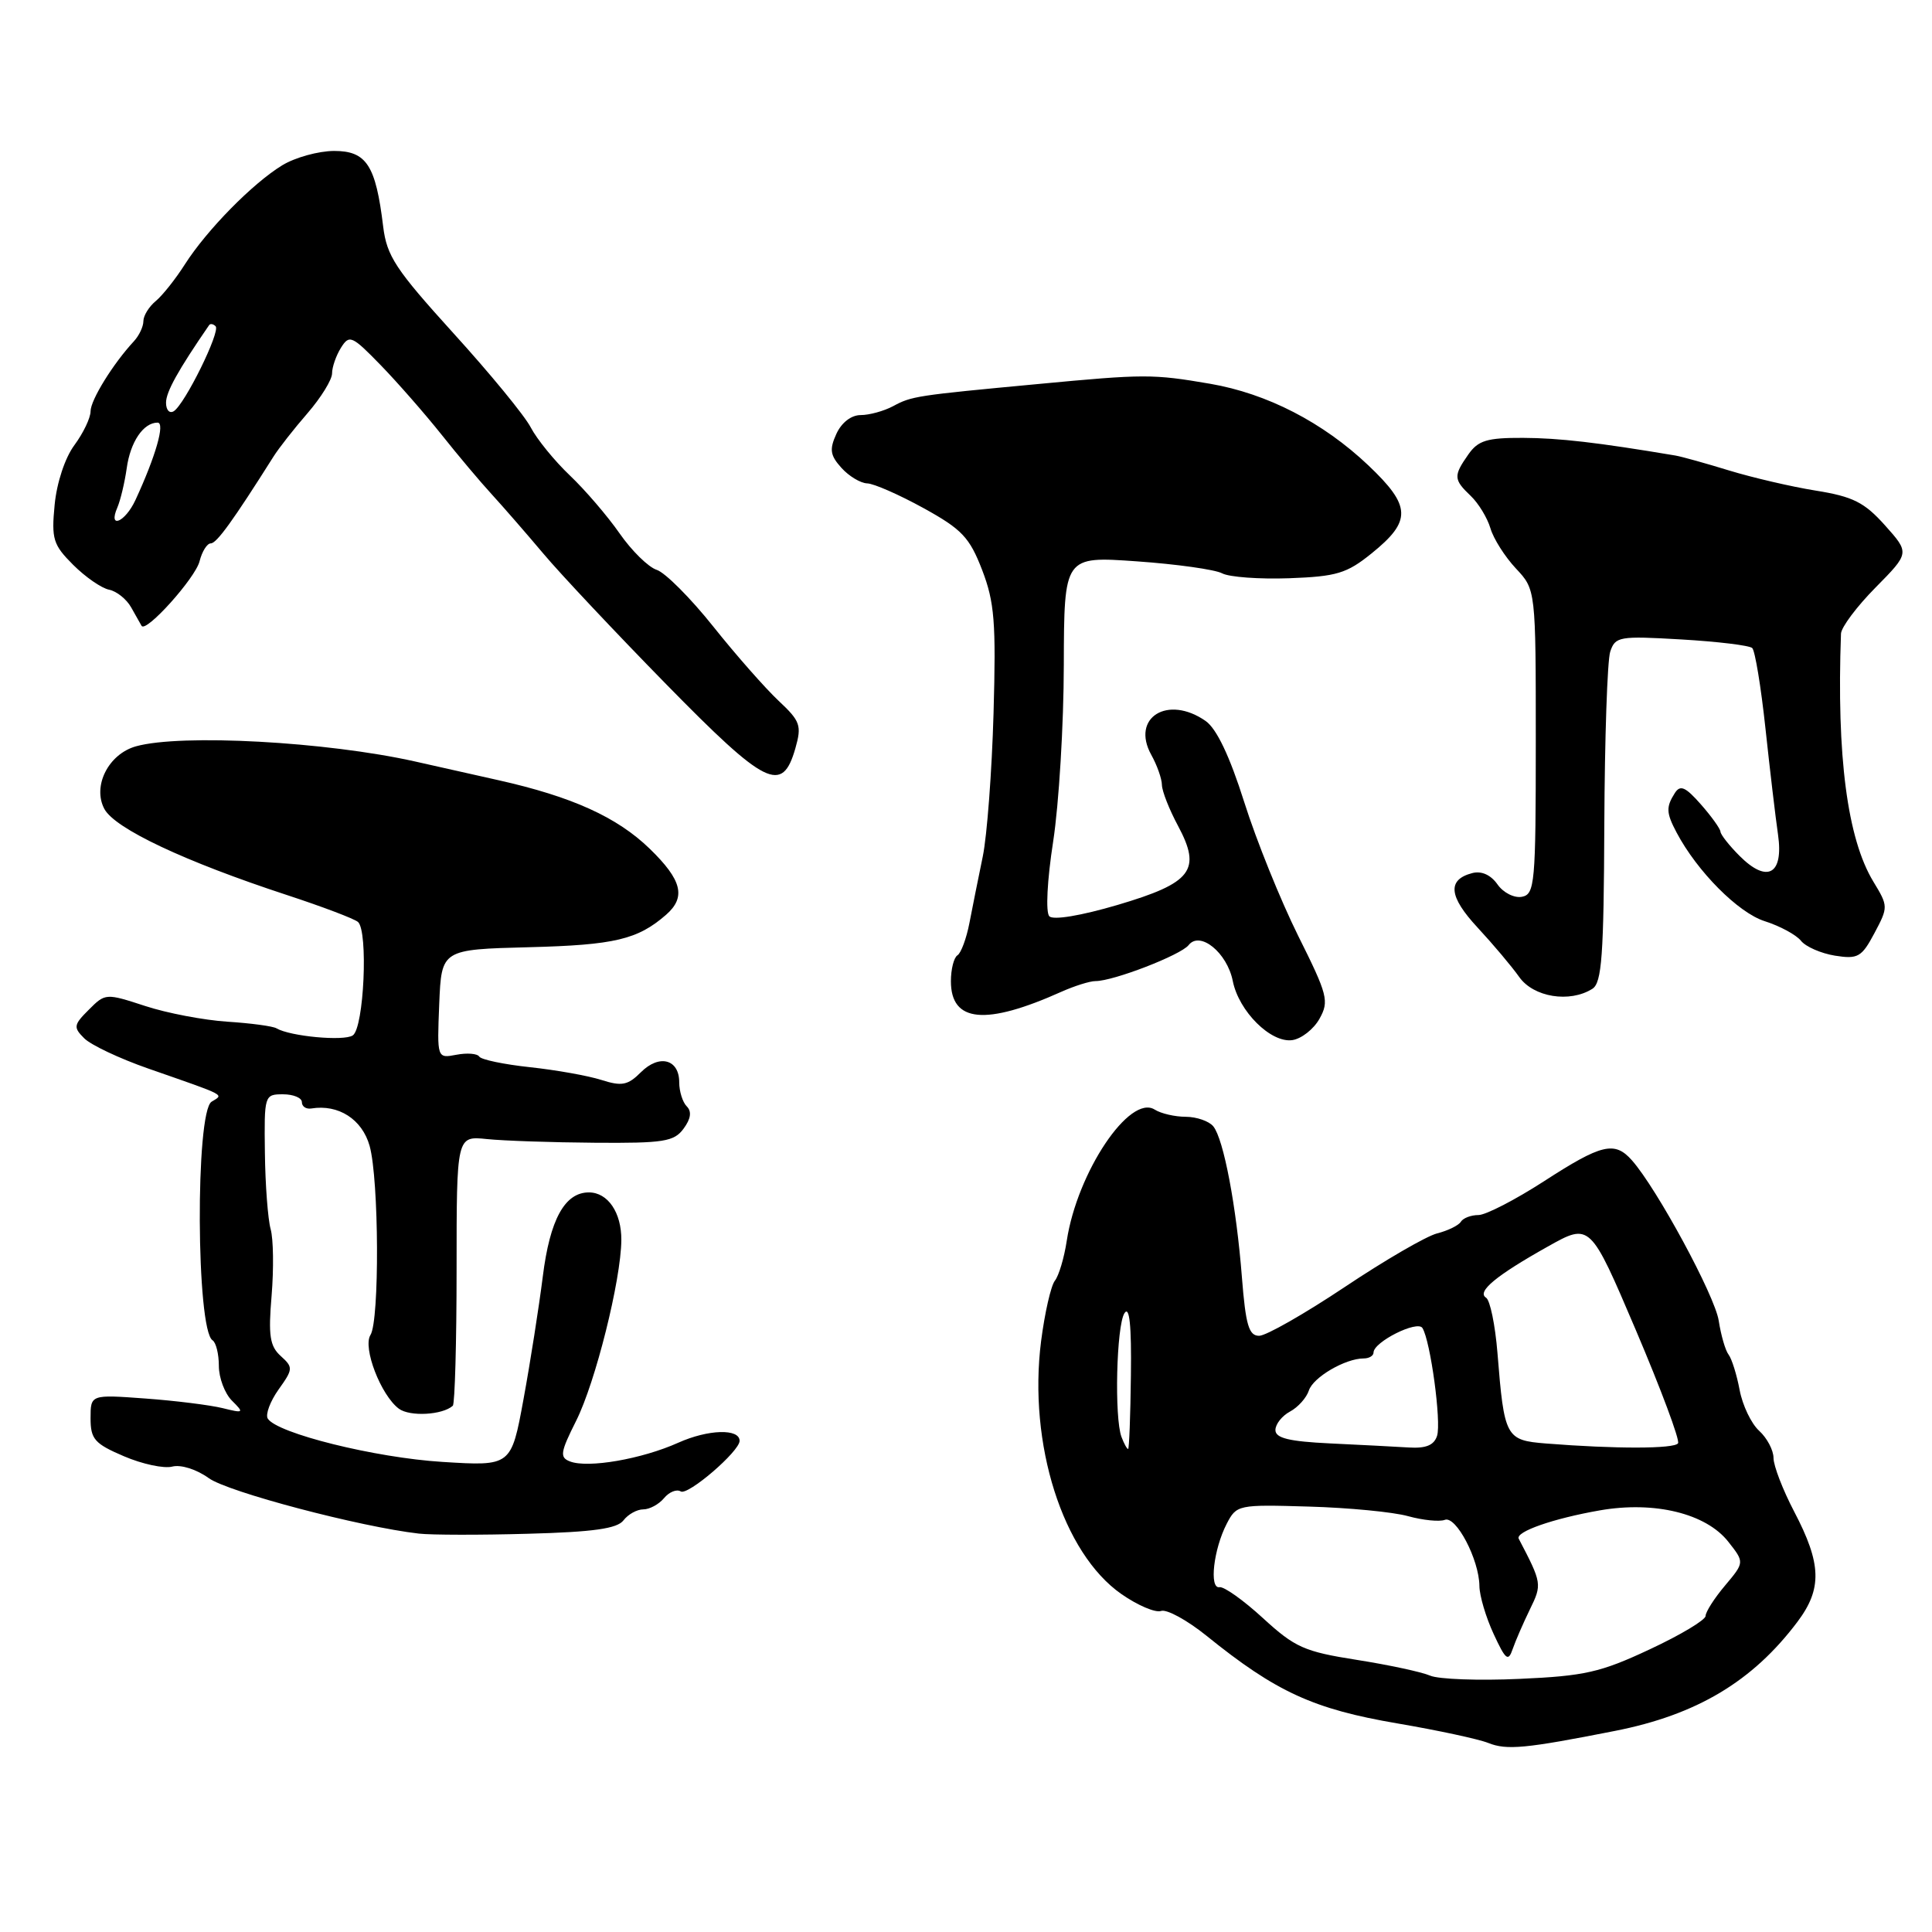 <?xml version="1.0" encoding="UTF-8" standalone="no"?>
<!DOCTYPE svg PUBLIC "-//W3C//DTD SVG 1.1//EN" "http://www.w3.org/Graphics/SVG/1.1/DTD/svg11.dtd" >
<svg xmlns="http://www.w3.org/2000/svg" xmlns:xlink="http://www.w3.org/1999/xlink" version="1.1" viewBox="0 0 256 256">
 <g >
 <path fill="currentColor"
d=" M 213.96 229.36 C 224.82 227.23 232.24 222.79 238.17 214.90 C 241.47 210.51 241.37 207.22 237.73 200.28 C 236.23 197.41 235.00 194.22 235.00 193.19 C 235.00 192.16 234.14 190.54 233.10 189.59 C 232.05 188.64 230.89 186.21 230.51 184.18 C 230.13 182.16 229.47 180.05 229.05 179.50 C 228.62 178.95 228.04 176.93 227.74 175.00 C 227.23 171.68 219.55 157.49 216.24 153.75 C 213.95 151.16 212.22 151.58 204.59 156.52 C 200.78 158.98 196.87 161.00 195.90 161.00 C 194.92 161.00 193.87 161.40 193.57 161.89 C 193.27 162.38 191.85 163.07 190.43 163.43 C 189.00 163.79 183.49 166.99 178.18 170.54 C 172.86 174.09 167.76 177.00 166.84 177.00 C 165.48 177.00 165.06 175.59 164.56 169.25 C 163.83 159.85 162.14 150.94 160.77 149.25 C 160.21 148.56 158.57 147.99 157.13 147.98 C 155.68 147.98 153.83 147.55 153.01 147.03 C 149.70 144.93 142.74 155.31 141.35 164.41 C 141.01 166.66 140.30 169.05 139.77 169.71 C 139.25 170.38 138.43 173.98 137.95 177.71 C 136.22 191.33 140.82 205.80 148.59 211.22 C 150.74 212.72 153.11 213.73 153.85 213.46 C 154.60 213.20 157.30 214.68 159.86 216.74 C 169.09 224.20 174.04 226.47 185.21 228.37 C 190.54 229.28 195.93 230.44 197.20 230.95 C 199.65 231.93 202.10 231.70 213.96 229.36 Z  M 82.61 201.46 C 83.22 200.66 84.40 200.00 85.24 200.00 C 86.07 200.00 87.31 199.33 87.99 198.51 C 88.67 197.69 89.66 197.29 90.20 197.62 C 91.14 198.21 98.00 192.31 98.00 190.92 C 98.00 189.27 93.84 189.39 89.87 191.17 C 85.03 193.34 77.92 194.57 75.53 193.65 C 74.14 193.12 74.24 192.45 76.34 188.27 C 78.89 183.20 82.29 169.62 82.33 164.32 C 82.36 160.67 80.54 158.00 78.03 158.00 C 74.83 158.00 72.86 161.60 71.92 169.17 C 71.41 173.20 70.27 180.50 69.37 185.39 C 67.74 194.28 67.74 194.28 58.62 193.71 C 49.71 193.16 36.69 189.92 35.48 187.97 C 35.15 187.43 35.79 185.70 36.91 184.12 C 38.85 181.41 38.86 181.18 37.20 179.68 C 35.75 178.37 35.54 176.97 35.99 171.66 C 36.28 168.12 36.23 164.17 35.86 162.86 C 35.50 161.56 35.15 157.01 35.10 152.75 C 35.00 145.12 35.04 145.00 37.50 145.00 C 38.88 145.00 40.00 145.47 40.00 146.04 C 40.00 146.62 40.56 146.99 41.25 146.88 C 44.85 146.29 47.99 148.31 48.98 151.85 C 50.22 156.32 50.30 174.97 49.09 176.89 C 48.03 178.56 50.47 184.88 52.85 186.66 C 54.31 187.74 58.63 187.50 60.00 186.27 C 60.27 186.02 60.50 177.87 60.50 168.17 C 60.50 150.52 60.50 150.52 64.50 150.93 C 66.70 151.16 73.15 151.38 78.83 151.42 C 87.96 151.49 89.32 151.27 90.58 149.55 C 91.54 148.25 91.68 147.28 91.00 146.60 C 90.45 146.05 90.00 144.61 90.00 143.41 C 90.00 140.34 87.35 139.65 84.92 142.08 C 83.19 143.81 82.39 143.96 79.69 143.10 C 77.94 142.54 73.68 141.78 70.23 141.41 C 66.78 141.04 63.75 140.41 63.50 140.00 C 63.25 139.60 61.89 139.49 60.48 139.76 C 57.91 140.25 57.91 140.25 58.20 133.03 C 58.50 125.81 58.50 125.81 70.12 125.51 C 81.44 125.22 84.49 124.49 88.25 121.22 C 90.93 118.88 90.37 116.62 86.10 112.47 C 81.77 108.27 75.79 105.56 66.00 103.37 C 62.42 102.57 57.48 101.46 55.00 100.90 C 43.24 98.27 24.01 97.22 18.02 98.89 C 14.37 99.91 12.22 104.17 13.83 107.19 C 15.23 109.80 24.47 114.15 38.00 118.59 C 42.67 120.12 46.92 121.73 47.43 122.16 C 48.81 123.35 48.23 136.23 46.74 137.20 C 45.55 137.99 38.43 137.32 36.64 136.26 C 36.16 135.97 33.24 135.58 30.14 135.38 C 27.04 135.18 22.13 134.25 19.24 133.30 C 14.03 131.60 13.95 131.60 11.77 133.79 C 9.75 135.80 9.70 136.13 11.16 137.58 C 12.03 138.46 15.84 140.26 19.62 141.58 C 30.25 145.29 29.65 144.98 28.04 145.98 C 25.87 147.32 25.99 176.26 28.17 177.60 C 28.62 177.89 29.00 179.41 29.00 180.99 C 29.00 182.57 29.78 184.64 30.73 185.59 C 32.38 187.23 32.31 187.28 29.48 186.58 C 27.84 186.18 23.24 185.60 19.25 185.31 C 12.00 184.78 12.00 184.78 12.00 187.93 C 12.00 190.69 12.53 191.30 16.42 192.96 C 18.84 194.00 21.73 194.62 22.83 194.33 C 23.97 194.04 26.04 194.69 27.66 195.86 C 30.20 197.70 47.72 202.32 55.50 203.21 C 57.15 203.40 63.67 203.41 70.00 203.23 C 78.61 203.00 81.78 202.55 82.61 201.46 Z  M 174.84 134.99 C 176.14 132.66 175.93 131.84 172.01 123.99 C 169.69 119.32 166.47 111.36 164.87 106.29 C 162.94 100.19 161.21 96.56 159.76 95.54 C 154.74 92.03 149.82 95.08 152.55 100.02 C 153.31 101.38 153.95 103.18 153.96 104.01 C 153.98 104.85 154.94 107.28 156.09 109.42 C 159.24 115.30 157.95 116.99 148.08 119.91 C 143.22 121.34 139.56 121.95 139.04 121.41 C 138.54 120.89 138.75 116.66 139.55 111.50 C 140.31 106.55 140.95 96.02 140.96 88.10 C 141.00 73.70 141.00 73.70 150.62 74.38 C 155.91 74.75 161.01 75.47 161.94 75.97 C 162.88 76.47 166.87 76.76 170.82 76.62 C 177.10 76.39 178.45 75.99 181.74 73.33 C 187.08 69.02 187.01 67.07 181.31 61.66 C 175.30 55.96 167.90 52.15 160.34 50.85 C 152.74 49.55 151.68 49.55 137.50 50.89 C 121.29 52.41 120.81 52.49 118.32 53.83 C 117.11 54.47 115.19 55.00 114.04 55.00 C 112.79 55.00 111.50 56.00 110.82 57.50 C 109.88 59.56 110.00 60.34 111.50 62.00 C 112.49 63.10 114.03 64.02 114.90 64.05 C 115.78 64.07 119.14 65.55 122.36 67.32 C 127.46 70.13 128.47 71.20 130.14 75.53 C 131.78 79.80 131.99 82.47 131.65 94.50 C 131.43 102.20 130.79 110.75 130.22 113.50 C 129.65 116.25 128.86 120.20 128.46 122.27 C 128.06 124.35 127.34 126.29 126.87 126.58 C 126.39 126.88 126.00 128.43 126.00 130.02 C 126.00 135.49 130.60 135.92 140.65 131.41 C 142.38 130.64 144.41 130.00 145.15 130.00 C 147.51 130.01 156.46 126.55 157.50 125.23 C 159.01 123.31 162.60 126.23 163.35 129.99 C 164.15 134.01 168.40 138.23 171.24 137.82 C 172.45 137.64 174.07 136.37 174.84 134.99 Z  M 211.00 131.02 C 212.25 130.23 212.51 126.61 212.58 109.29 C 212.63 97.85 212.98 87.54 213.36 86.36 C 214.03 84.34 214.54 84.25 222.78 84.73 C 227.58 85.01 231.81 85.52 232.18 85.87 C 232.55 86.22 233.34 91.00 233.93 96.50 C 234.52 102.00 235.27 108.35 235.60 110.61 C 236.35 115.87 234.17 117.08 230.51 113.42 C 229.13 112.04 227.99 110.59 227.97 110.20 C 227.95 109.82 226.79 108.19 225.38 106.59 C 223.32 104.25 222.64 103.96 221.92 105.09 C 220.74 106.95 220.78 107.71 222.16 110.32 C 224.89 115.48 230.33 120.95 233.83 122.06 C 235.85 122.70 238.01 123.87 238.64 124.66 C 239.27 125.45 241.30 126.33 243.14 126.63 C 246.18 127.11 246.68 126.83 248.37 123.65 C 250.21 120.19 250.21 120.08 248.23 116.82 C 244.78 111.13 243.35 100.19 243.94 83.97 C 243.97 83.12 246.03 80.37 248.52 77.85 C 253.04 73.27 253.04 73.27 249.77 69.61 C 247.04 66.56 245.53 65.80 240.61 65.01 C 237.36 64.49 232.19 63.28 229.11 62.34 C 226.02 61.39 222.82 60.50 222.00 60.36 C 211.64 58.62 206.58 58.04 201.81 58.02 C 197.04 58.00 195.86 58.36 194.56 60.22 C 192.57 63.06 192.60 63.54 194.88 65.71 C 195.91 66.69 197.08 68.62 197.49 70.00 C 197.89 71.38 199.41 73.77 200.86 75.32 C 203.50 78.13 203.50 78.13 203.50 98.30 C 203.50 117.10 203.37 118.50 201.66 118.83 C 200.64 119.02 199.19 118.29 198.42 117.18 C 197.53 115.92 196.30 115.37 195.08 115.69 C 191.74 116.56 191.96 118.79 195.79 122.91 C 197.83 125.11 200.31 128.05 201.30 129.45 C 203.19 132.14 208.00 132.92 211.00 131.02 Z  M 105.39 99.16 C 106.25 96.13 106.05 95.56 103.18 92.87 C 101.44 91.24 97.54 86.82 94.52 83.03 C 91.50 79.24 88.12 75.86 87.02 75.51 C 85.91 75.15 83.70 72.98 82.10 70.68 C 80.50 68.38 77.53 64.92 75.51 63.00 C 73.49 61.08 71.15 58.21 70.33 56.64 C 69.51 55.06 64.89 49.44 60.07 44.14 C 52.41 35.69 51.25 33.94 50.77 30.00 C 49.79 21.89 48.56 20.00 44.27 20.00 C 42.20 20.01 39.11 20.86 37.40 21.90 C 33.48 24.29 27.42 30.46 24.51 35.01 C 23.28 36.95 21.54 39.14 20.64 39.89 C 19.74 40.63 19.00 41.83 19.00 42.55 C 19.00 43.27 18.44 44.46 17.75 45.21 C 14.98 48.19 12.00 53.01 12.00 54.50 C 12.00 55.37 11.04 57.38 9.86 58.98 C 8.61 60.66 7.52 63.97 7.24 66.89 C 6.80 71.43 7.04 72.19 9.69 74.84 C 11.31 76.46 13.45 77.94 14.46 78.14 C 15.46 78.34 16.78 79.40 17.39 80.50 C 18.00 81.60 18.62 82.69 18.76 82.93 C 19.35 83.88 25.88 76.60 26.44 74.38 C 26.77 73.07 27.44 72.00 27.93 72.00 C 28.71 72.00 30.88 68.99 36.24 60.50 C 36.93 59.40 38.96 56.81 40.75 54.75 C 42.54 52.68 44.00 50.31 44.00 49.48 C 44.00 48.65 44.53 47.12 45.18 46.08 C 46.29 44.31 46.63 44.46 50.46 48.40 C 52.71 50.72 56.31 54.84 58.48 57.56 C 60.64 60.28 63.64 63.85 65.16 65.50 C 66.67 67.15 69.75 70.69 72.00 73.36 C 74.24 76.03 81.56 83.81 88.26 90.65 C 101.51 104.17 103.65 105.23 105.39 99.16 Z  M 189.50 222.03 C 188.40 221.55 184.02 220.61 179.77 219.94 C 172.82 218.85 171.58 218.29 167.36 214.42 C 164.78 212.05 162.18 210.20 161.59 210.31 C 160.20 210.56 160.80 205.29 162.54 201.92 C 163.85 199.39 164.04 199.35 173.45 199.63 C 178.71 199.78 184.62 200.35 186.58 200.90 C 188.54 201.44 190.73 201.66 191.44 201.39 C 192.93 200.81 195.99 206.64 196.03 210.15 C 196.04 211.44 196.89 214.30 197.91 216.50 C 199.51 219.96 199.85 220.23 200.44 218.50 C 200.82 217.40 201.85 215.04 202.72 213.25 C 204.34 209.94 204.32 209.78 201.24 203.89 C 200.77 202.97 205.80 201.21 212.00 200.13 C 219.23 198.87 226.06 200.54 229.01 204.29 C 231.16 207.02 231.16 207.02 228.58 210.09 C 227.16 211.77 226.00 213.59 226.00 214.12 C 226.00 214.65 222.67 216.65 218.59 218.55 C 212.09 221.60 209.97 222.08 201.34 222.46 C 195.93 222.71 190.60 222.51 189.50 222.03 Z  M 148.61 190.42 C 147.64 187.90 147.93 175.65 149.00 174.00 C 149.66 172.98 149.94 175.62 149.85 182.25 C 149.79 187.61 149.62 192.00 149.48 192.00 C 149.33 192.00 148.94 191.29 148.61 190.42 Z  M 176.25 191.26 C 170.81 191.00 169.00 190.56 169.00 189.49 C 169.00 188.71 169.87 187.61 170.93 187.04 C 172.00 186.47 173.12 185.21 173.43 184.25 C 174.00 182.49 178.26 180.00 180.70 180.00 C 181.41 180.00 182.00 179.65 182.00 179.22 C 182.00 177.81 187.82 174.90 188.48 175.97 C 189.55 177.69 191.00 188.41 190.42 190.25 C 190.02 191.50 188.95 191.94 186.68 191.80 C 184.93 191.69 180.24 191.45 176.25 191.26 Z  M 204.85 191.27 C 199.51 190.84 199.32 190.48 198.42 179.26 C 198.12 175.56 197.44 172.27 196.91 171.95 C 195.65 171.16 198.23 169.02 205.10 165.17 C 210.70 162.03 210.70 162.03 216.76 176.25 C 220.09 184.08 222.61 190.82 222.35 191.24 C 221.89 191.99 214.03 192.00 204.85 191.27 Z  M 15.55 67.25 C 15.96 66.29 16.52 63.95 16.79 62.05 C 17.27 58.55 19.00 56.00 20.88 56.00 C 21.91 56.00 20.63 60.46 17.95 66.25 C 16.58 69.21 14.28 70.17 15.55 67.25 Z  M 22.00 53.36 C 22.00 51.93 23.59 49.07 27.71 43.08 C 27.87 42.85 28.26 42.92 28.57 43.23 C 29.25 43.91 24.48 53.59 23.02 54.49 C 22.46 54.83 22.00 54.33 22.00 53.36 Z "/>
</g>
</svg>